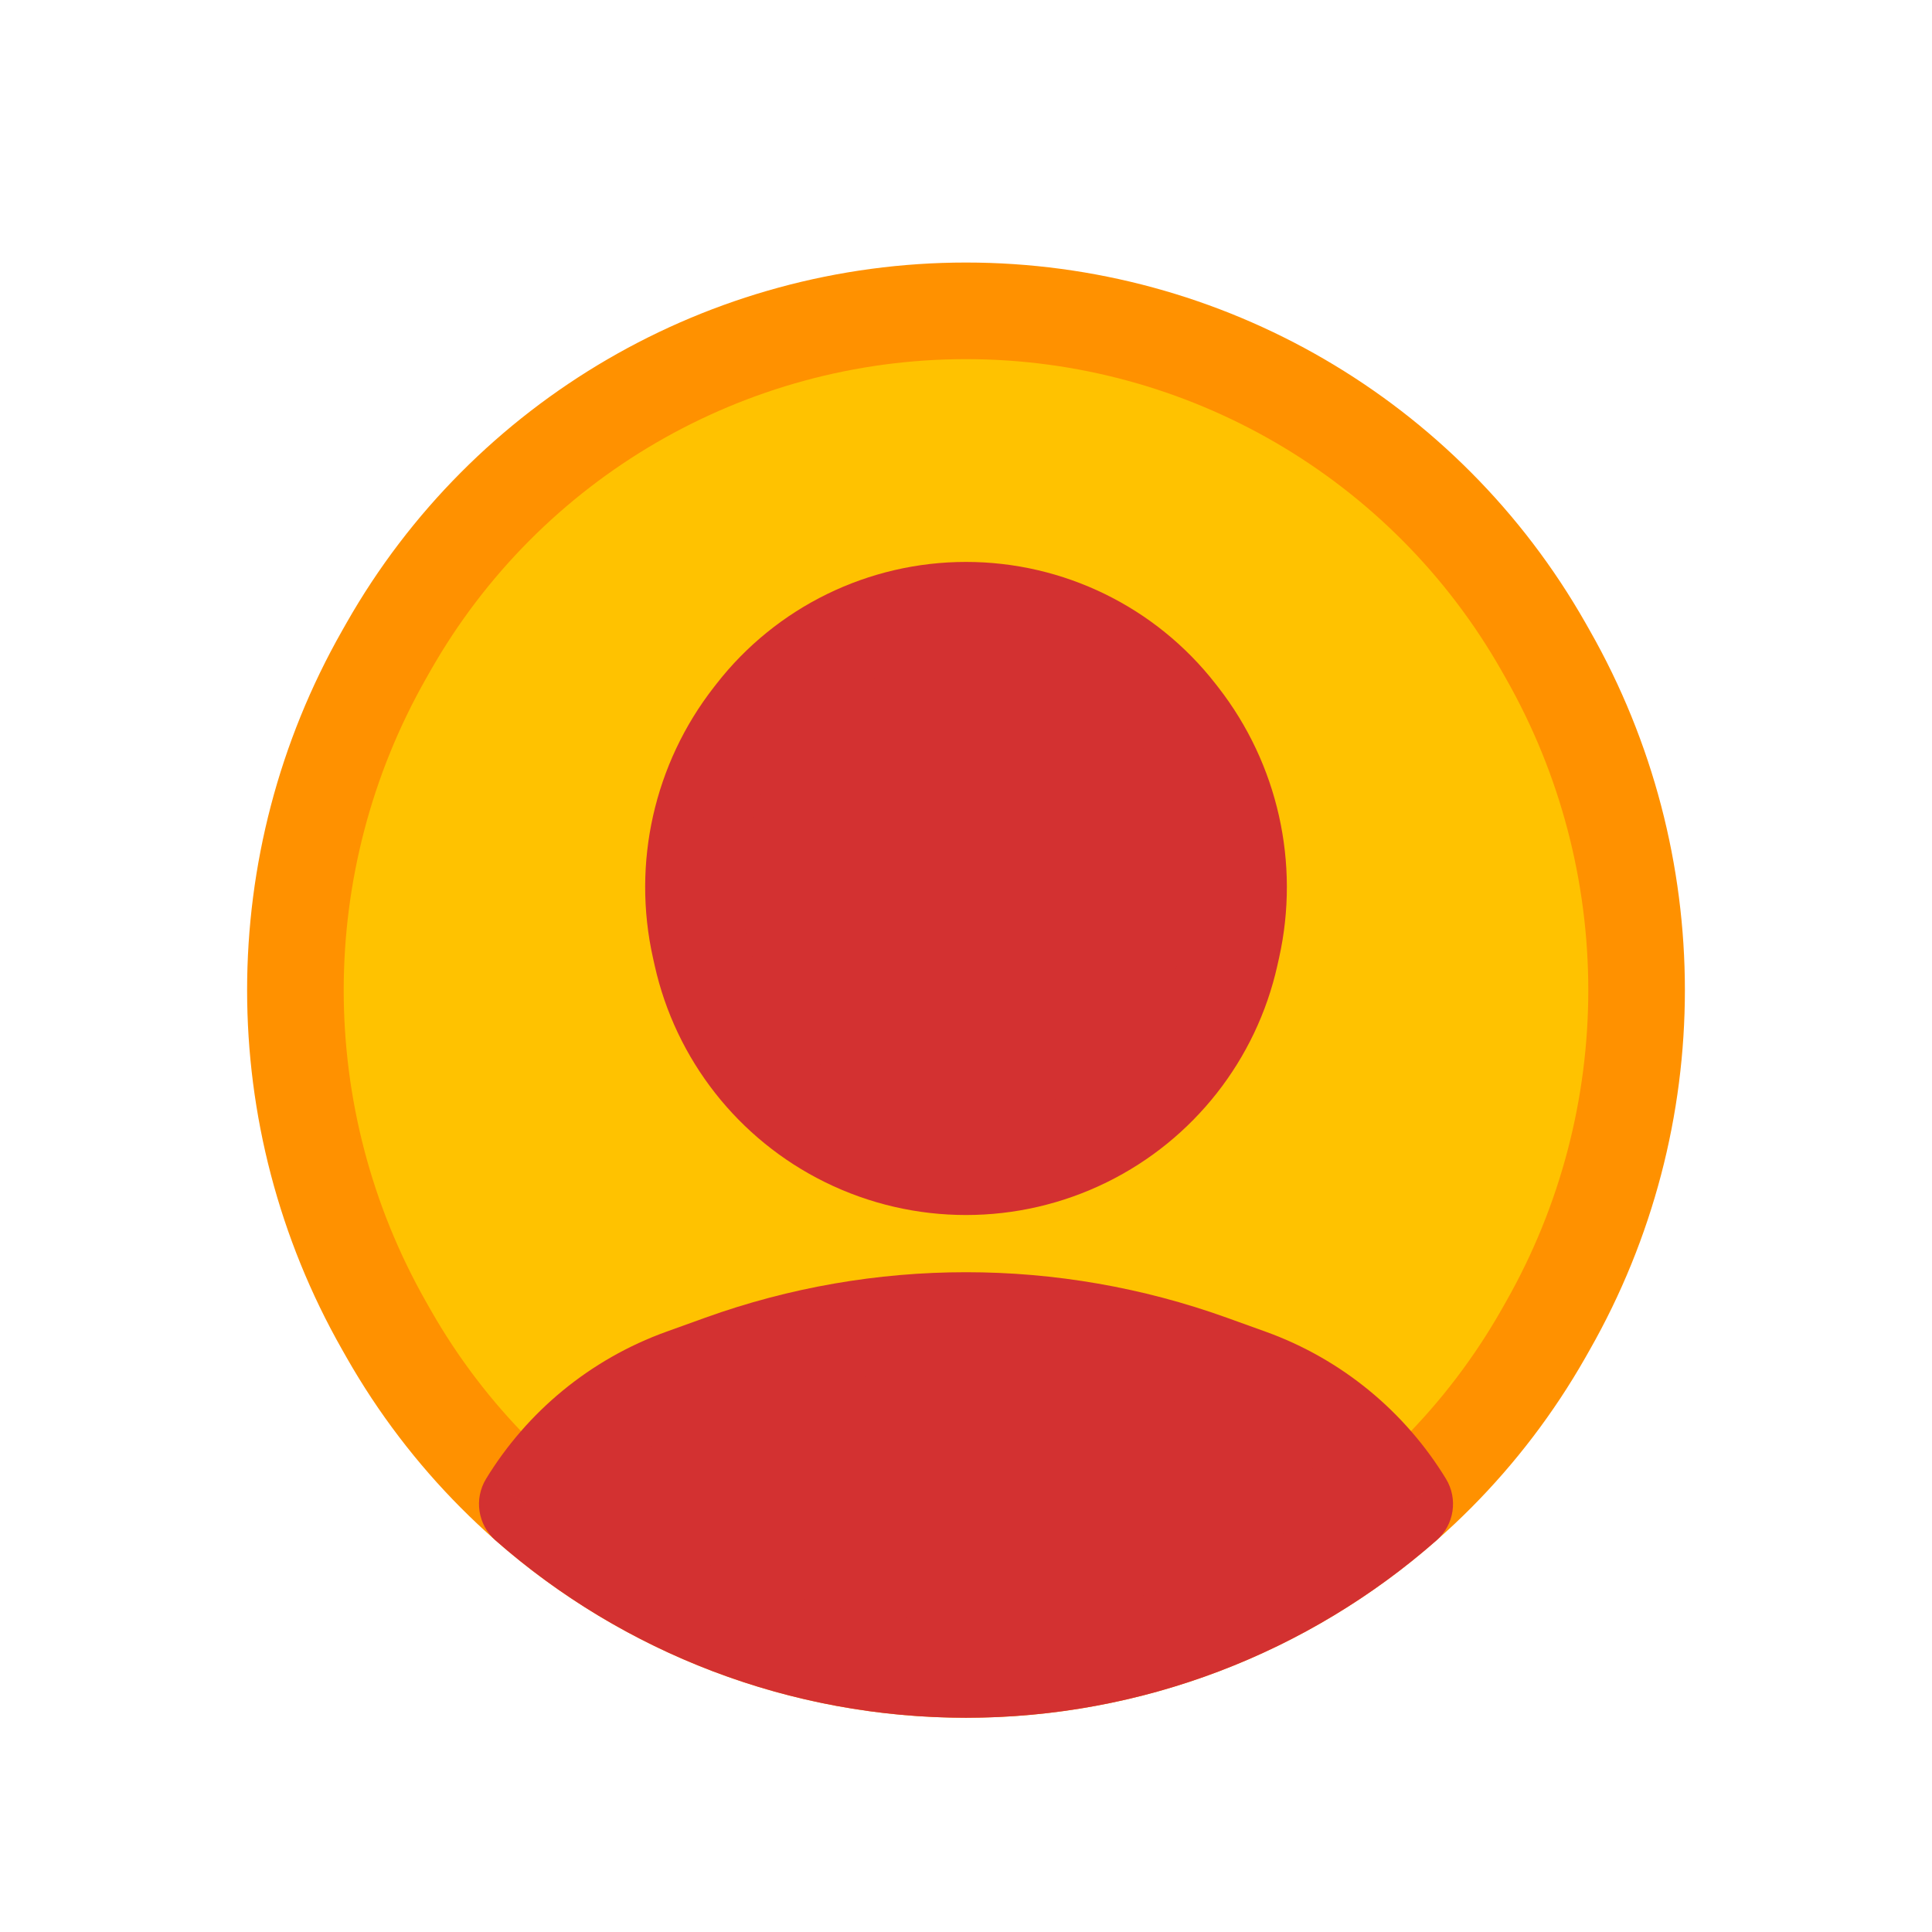 <svg viewBox="0 0 80 80" fill="none">
  <path d="M64.089 27.093C68.994 35.715 68.994 46.285 64.089 54.907L63.911 55.221C59.02 63.818 49.891 69.129 40 69.129C30.109 69.129 20.98 63.818 16.089 55.221L15.911 54.907C11.006 46.285 11.006 35.715 15.911 27.093L16.089 26.779C20.98 18.182 30.109 12.871 40 12.871C49.891 12.871 59.02 18.182 63.911 26.779L64.089 27.093Z" fill="#FFC200" stroke="#FF9100" stroke-width="4" stroke-linecap="square" />
  <path fill-rule="evenodd" clip-rule="evenodd" d="M58.167 62.277C53.22 66.627 46.789 69.129 40 69.129C33.211 69.129 26.781 66.627 21.834 62.278C23.288 59.896 25.531 58.01 28.281 57.021L29.884 56.444C36.423 54.091 43.578 54.091 50.118 56.444L51.72 57.021C54.47 58.01 56.712 59.895 58.167 62.277ZM44.958 47.155C48.003 45.654 50.203 42.854 50.942 39.54L51.012 39.227C51.756 35.886 50.969 32.388 48.867 29.688L48.757 29.547C46.654 26.846 43.423 25.268 40.001 25.268C36.578 25.268 33.347 26.846 31.245 29.547L31.135 29.688C29.032 32.388 28.245 35.886 28.99 39.227L29.06 39.54C29.798 42.854 31.998 45.654 35.043 47.155C38.168 48.696 41.833 48.696 44.958 47.155Z" fill="#D33131" />
  <path d="M58.167 62.277L59.488 63.779C60.217 63.137 60.38 62.064 59.874 61.234L58.167 62.277ZM21.834 62.278L20.127 61.235C19.621 62.065 19.784 63.138 20.513 63.78L21.834 62.278ZM28.281 57.021L27.604 55.139H27.604L28.281 57.021ZM29.884 56.444L29.206 54.562H29.206L29.884 56.444ZM50.118 56.444L49.441 58.326L50.118 56.444ZM51.72 57.021L52.398 55.139V55.139L51.72 57.021ZM50.942 39.54L48.989 39.105V39.105L50.942 39.54ZM44.958 47.155L44.074 45.361L44.958 47.155ZM51.012 39.227L52.964 39.662L52.964 39.662L51.012 39.227ZM48.867 29.688L47.289 30.917L48.867 29.688ZM48.757 29.547L50.335 28.318V28.318L48.757 29.547ZM31.245 29.547L32.823 30.776L32.823 30.776L31.245 29.547ZM31.135 29.688L29.557 28.459L29.557 28.459L31.135 29.688ZM28.99 39.227L27.038 39.662V39.662L28.99 39.227ZM29.06 39.54L31.012 39.105L31.012 39.105L29.06 39.54ZM35.043 47.155L35.928 45.361L35.043 47.155ZM56.846 60.775C52.258 64.809 46.295 67.129 40 67.129V71.129C47.283 71.129 54.181 68.444 59.488 63.779L56.846 60.775ZM40 67.129C33.705 67.129 27.742 64.809 23.154 60.776L20.513 63.78C25.82 68.445 32.717 71.129 40 71.129V67.129ZM27.604 55.139C24.415 56.286 21.813 58.474 20.127 61.235L23.541 63.32C24.764 61.317 26.648 59.734 28.958 58.903L27.604 55.139ZM29.206 54.562L27.604 55.139L28.958 58.903L30.561 58.326L29.206 54.562ZM50.795 54.562C43.818 52.052 36.184 52.052 29.206 54.562L30.561 58.326C36.663 56.13 43.339 56.13 49.441 58.326L50.795 54.562ZM52.398 55.139L50.795 54.562L49.441 58.326L51.043 58.903L52.398 55.139ZM59.874 61.234C58.188 58.474 55.587 56.286 52.398 55.139L51.043 58.903C53.353 59.734 55.237 61.317 56.46 63.319L59.874 61.234ZM48.989 39.105C48.383 41.827 46.575 44.128 44.074 45.361L45.843 48.949C49.431 47.18 52.023 43.88 52.894 39.975L48.989 39.105ZM49.059 38.791L48.989 39.105L52.894 39.975L52.964 39.662L49.059 38.791ZM47.289 30.917C49.025 33.146 49.674 36.034 49.059 38.791L52.964 39.662C53.838 35.739 52.914 31.63 50.445 28.459L47.289 30.917ZM47.179 30.776L47.289 30.917L50.445 28.459L50.335 28.318L47.179 30.776ZM40.001 27.268C42.806 27.268 45.455 28.562 47.179 30.776L50.335 28.318C47.853 25.131 44.04 23.268 40.001 23.268V27.268ZM32.823 30.776C34.547 28.562 37.195 27.268 40.001 27.268V23.268C35.962 23.268 32.148 25.131 29.667 28.318L32.823 30.776ZM32.712 30.917L32.823 30.776L29.667 28.318L29.557 28.459L32.712 30.917ZM30.942 38.791C30.327 36.034 30.977 33.146 32.712 30.917L29.557 28.459C27.087 31.63 26.163 35.739 27.038 39.662L30.942 38.791ZM31.012 39.105L30.942 38.791L27.038 39.662L27.108 39.975L31.012 39.105ZM35.928 45.361C33.426 44.128 31.619 41.827 31.012 39.105L27.108 39.975C27.978 43.88 30.571 47.18 34.158 48.949L35.928 45.361ZM44.074 45.361C41.506 46.628 38.495 46.628 35.928 45.361L34.158 48.949C37.842 50.765 42.16 50.765 45.843 48.949L44.074 45.361Z" fill="#D33131" />
</svg>